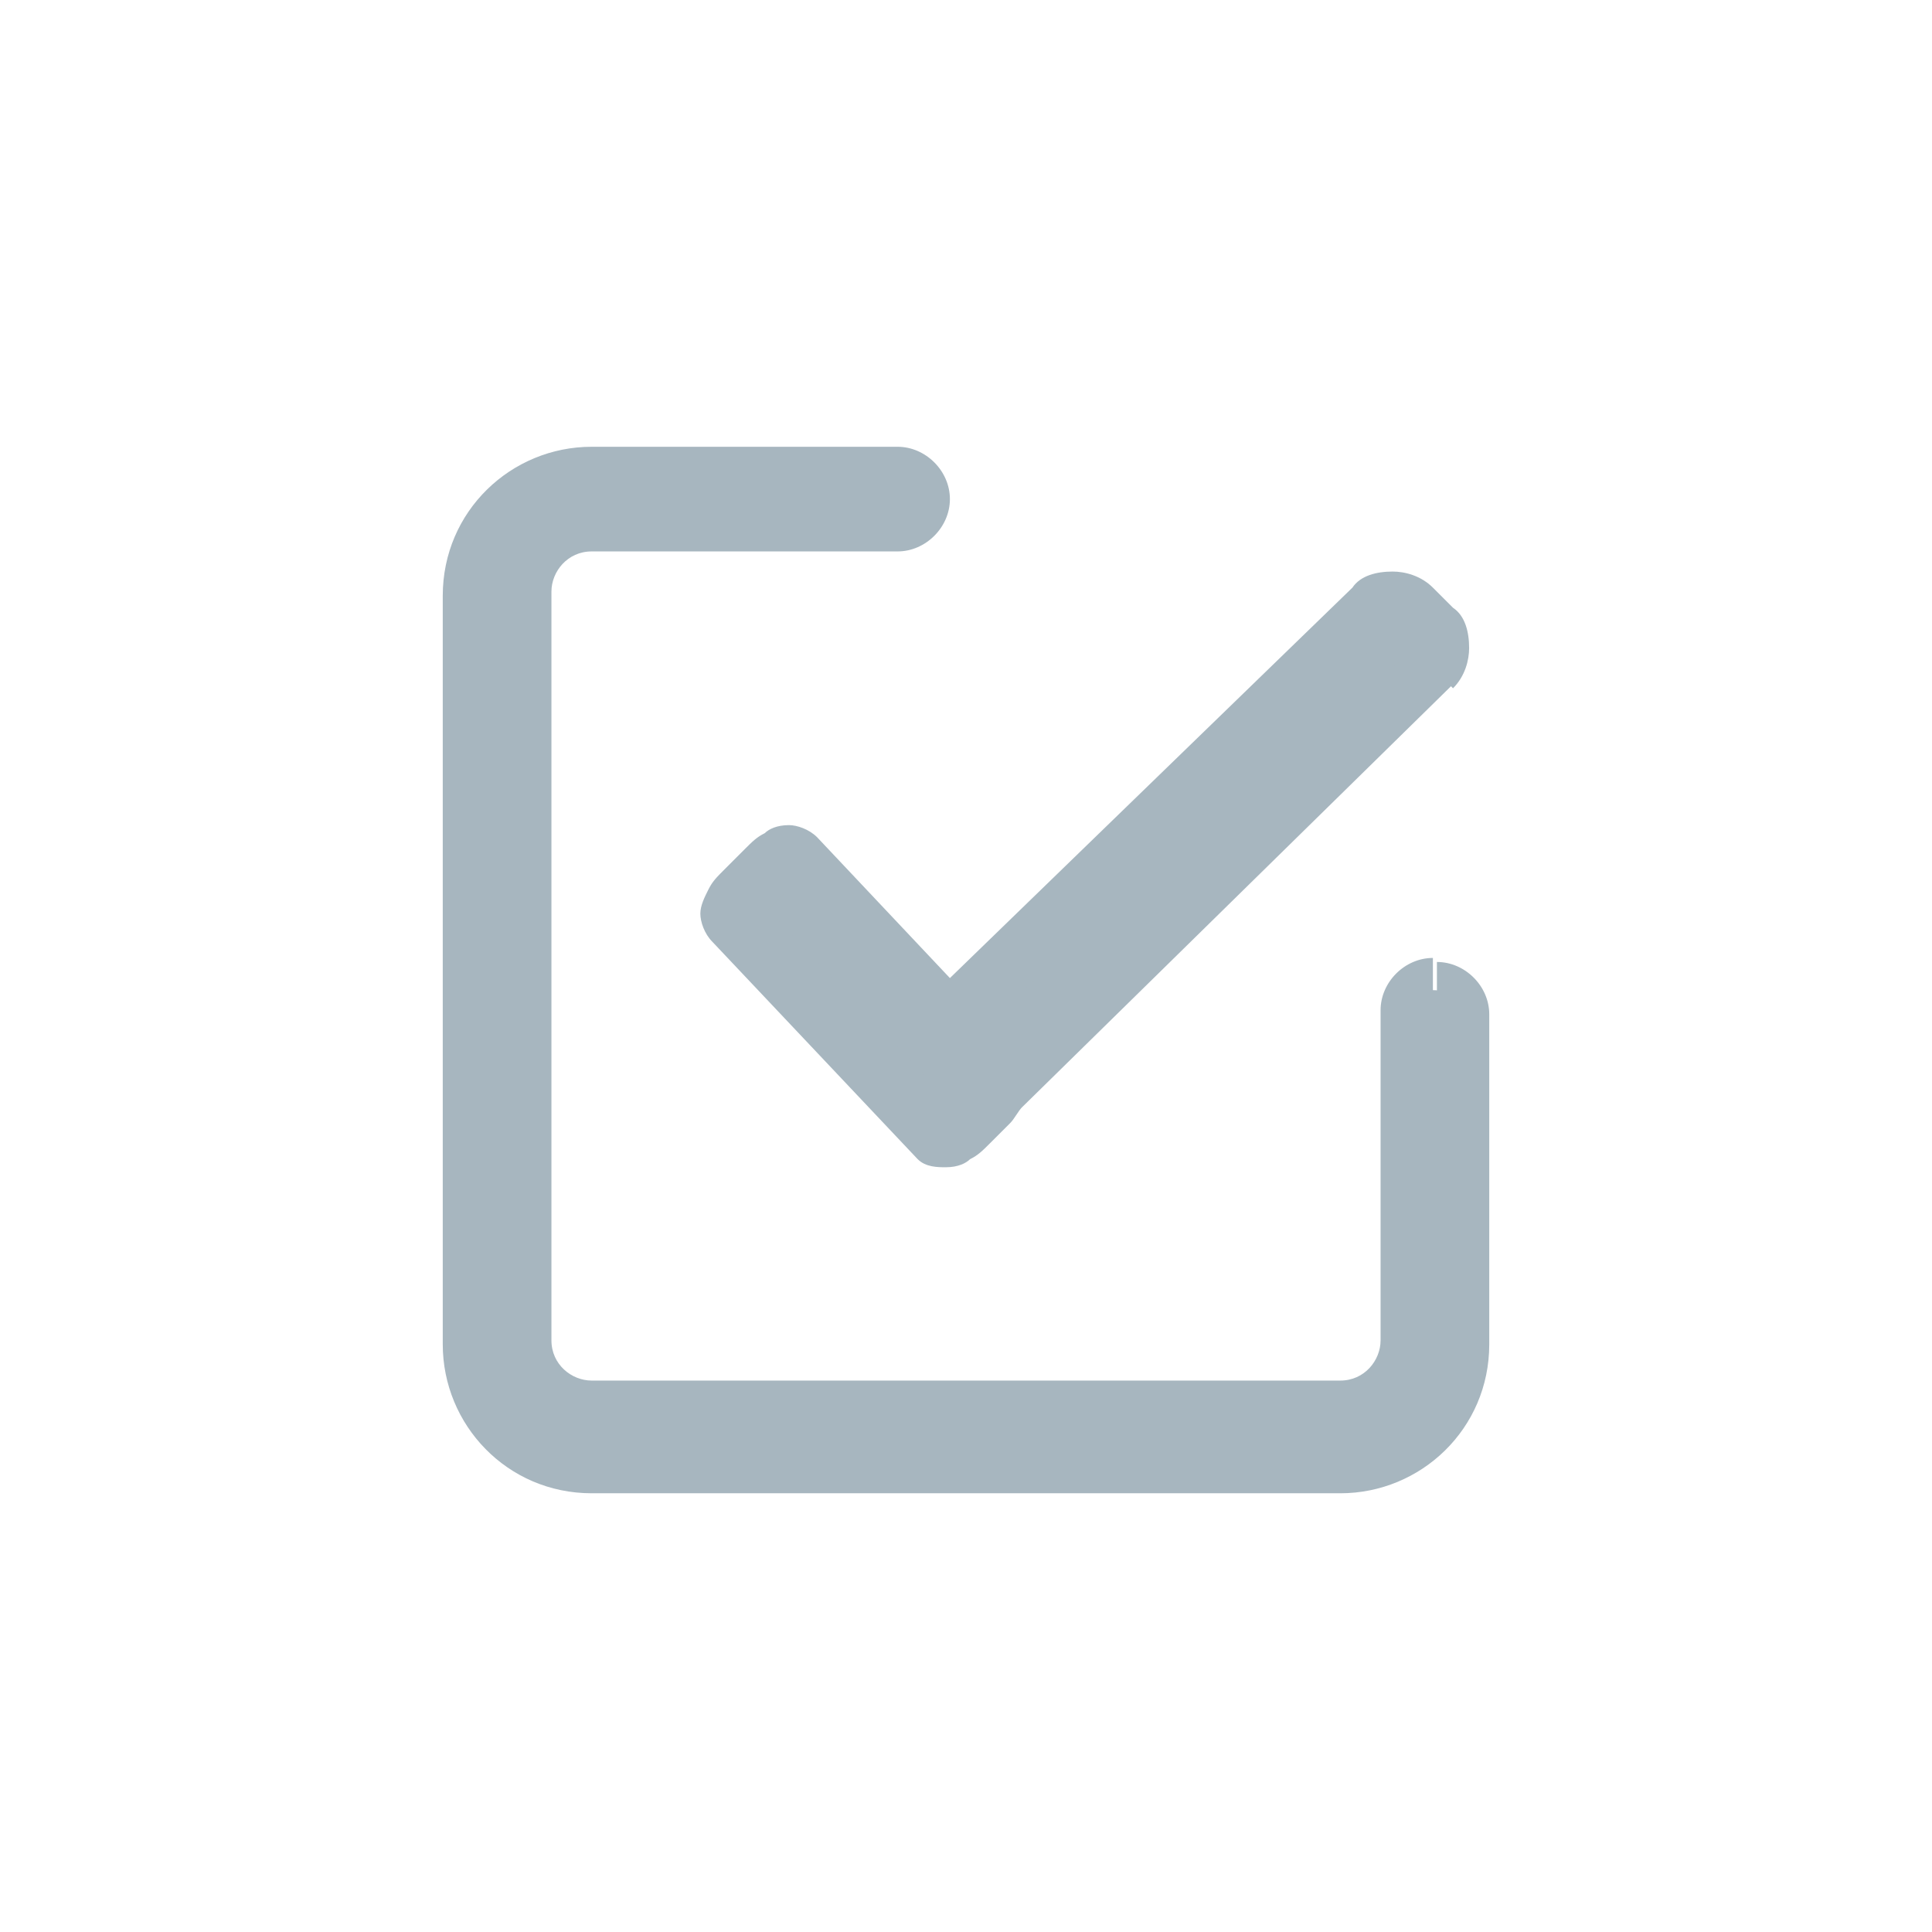 <?xml version="1.0" encoding="utf-8"?>
<!-- Generator: Adobe Illustrator 19.0.0, SVG Export Plug-In . SVG Version: 6.00 Build 0)  -->
<svg version="1.1" id="Layer_1" xmlns="http://www.w3.org/2000/svg" xmlns:xlink="http://www.w3.org/1999/xlink" x="0px" y="0px"
	 viewBox="-350 644 48 48" style="enable-background:new -350 644 48 48;" xml:space="preserve">
<style type="text/css">
	.st0{display:none;}
	.st1{display:inline;fill:#E6E7E8;}
	.st2{display:inline;}
	.st3{fill:none;stroke:#544841;stroke-width:8.061200e-02;stroke-miterlimit:10;}
	.st4{fill:#A7B6BF;}
</style>
<g id="bg" class="st0">
	<path class="st1" d="M-310.6,692h-30.8c-4.7,0-8.6-3.9-8.6-8.6v-30.8c0-4.7,3.9-8.6,8.6-8.6h30.8c4.7,0,8.6,3.9,8.6,8.6v30.8
		C-302,688.1-305.9,692-310.6,692z"/>
</g>
<g id="lines" class="st0">
	<g class="st2">
		<line class="st3" x1="-326" y1="644.2" x2="-326" y2="691.8"/>
		<line class="st3" x1="-334.9" y1="644.2" x2="-334.9" y2="691.8"/>
		<line class="st3" x1="-317.1" y1="644.2" x2="-317.1" y2="691.8"/>
		<line class="st3" x1="-305.3" y1="644.2" x2="-305.3" y2="691.8"/>
		<line class="st3" x1="-346.7" y1="644.2" x2="-346.7" y2="691.8"/>
		<line class="st3" x1="-349.8" y1="668" x2="-302.2" y2="668"/>
		<line class="st3" x1="-349.8" y1="659.1" x2="-302.2" y2="659.1"/>
		<line class="st3" x1="-349.8" y1="676.9" x2="-302.2" y2="676.9"/>
		<line class="st3" x1="-349.8" y1="688.7" x2="-302.2" y2="688.7"/>
		<line class="st3" x1="-349.8" y1="647.3" x2="-302.2" y2="647.3"/>
		<line class="st3" x1="-349.8" y1="644.2" x2="-302.2" y2="691.8"/>
		<line class="st3" x1="-349.8" y1="691.8" x2="-302.2" y2="644.2"/>
		<circle class="st3" cx="-326" cy="668" r="12.5"/>
		<circle class="st3" cx="-326" cy="668" r="20.7"/>
		<g id="_x31_20px_icon_102_">
			<path id="Rectangle_7_102_" class="st3" d="M-335.1,691.8c-5.4,0-8.5,0-11.6-3.1c-3.1-3.1-3.1-6.2-3.1-11.6v-18.2
				c0-5.4,0-8.5,3.1-11.6c3.1-3.1,6.2-3.1,11.6-3.1h18.2c5.4,0,8.5,0,11.6,3.1c3.1,3.1,3.1,6.2,3.1,11.6v18.2c0,5.4,0,8.5-3.1,11.6
				c-3.1,3.1-6.2,3.1-11.6,3.1C-316.9,691.8-335.1,691.8-335.1,691.8z"/>
		</g>
		<path class="st3" d="M-326,653.2"/>
		<circle class="st3" cx="-326" cy="668" r="8.8"/>
		<path class="st3" d="M-319.3,669.1c0.1-0.4,0.1-0.7,0.1-1.1s0-0.8-0.1-1.1c-0.5-2.8-2.7-5.1-5.6-5.6c-0.4-0.1-0.8-0.1-1.1-0.1
			c-0.4,0-0.8,0-1.1,0.1c-2.9,0.5-5.1,2.7-5.6,5.6c-0.1,0.4-0.1,0.7-0.1,1.1s0,0.8,0.1,1.1c0.5,2.9,2.7,5.1,5.6,5.6
			c0.4,0.1,0.7,0.1,1.1,0.1s0.8,0,1.1-0.1C-322,674.2-319.8,672-319.3,669.1z"/>
	</g>
</g>
<g id="icon">
	<g>
		<path class="st4" d="M-314.4,668.6c-0.3,0-0.6,0.3-0.6,0.6v8.2c0,1-0.8,1.7-1.7,1.7h-18.6c-1,0-1.7-0.8-1.7-1.7v-18.7
			c0-1,0.8-1.7,1.7-1.7h7.6c0.3,0,0.6-0.3,0.6-0.6c0-0.3-0.3-0.6-0.6-0.6h-7.6c-1.6,0-2.9,1.3-2.9,2.9v18.6c0,1.6,1.3,2.9,2.9,2.9
			h18.6c1.6,0,2.9-1.3,2.9-2.9v-8.2C-313.8,668.8-314,668.6-314.4,668.6z"/>
		<path class="st4" d="M-314.4,668.6v-0.8c-0.7,0-1.3,0.6-1.3,1.3v8.2c0,0.5-0.4,1-1,1h-18.6c-0.5,0-1-0.4-1-1v-18.6
			c0-0.5,0.4-1,1-1h7.6c0.7,0,1.3-0.6,1.3-1.3c0-0.7-0.6-1.3-1.3-1.3h-7.6c-2,0-3.7,1.6-3.7,3.7v18.6c0,2,1.6,3.7,3.7,3.7h18.6
			c2,0,3.7-1.6,3.7-3.7v-8.2c0-0.7-0.6-1.3-1.3-1.3v0.7v0.7v-0.2h-0.2c0,0.1,0.1,0.2,0.2,0.2v-0.2h-0.2v8.2c0,1.2-1,2.2-2.2,2.2
			h-18.6c-1.2,0-2.2-1-2.2-2.2v-18.6c0-1.2,1-2.2,2.2-2.2h7.6v-0.2h-0.2c0,0.1,0.1,0.2,0.2,0.2v-0.2h-0.2h0.2v-0.2
			c-0.1,0-0.2,0.1-0.2,0.2h0.2v-0.2h-7.6c-1.4,0-2.5,1.1-2.5,2.5v18.6c0,1.4,1.1,2.5,2.5,2.5h18.6c1.4,0,2.5-1.1,2.5-2.5V669h-0.2
			v0.2c0.1,0,0.2-0.1,0.2-0.2h-0.2v0.2V668.6z"/>
		<path class="st4" d="M-314.4,660.6l-10.8,10.6c-0.1,0.1-0.1,0.2-0.2,0.3l-0.5,0.5c-0.3,0.3-0.6,0.4-0.7,0.3l-5.1-5.4
			c-0.1-0.1,0-0.5,0.3-0.7l0.5-0.5c0.3-0.3,0.6-0.4,0.7-0.3l3.9,4l10.5-10.3c0.3-0.3,0.7-0.3,1,0l0.5,0.5
			C-314.1,659.9-314.1,660.3-314.4,660.6z"/>
		<path class="st4" d="M-314.4,660.6l-0.5-0.5l-10.9,10.6v0.1l-0.2,0.1l-0.5,0.5l-0.1,0.1l0,0l0,0l0.1,0.3v-0.3h-0.1l0.1,0.3v-0.3
			v0.6l0.4-0.4c-0.1-0.1-0.3-0.2-0.4-0.2v0.6l0.4-0.4l-0.5,0.5l0.5-0.5l-5.1-5.4l0,0l-0.4,0.4h0.6c0-0.1,0-0.3-0.2-0.4l-0.4,0.4h0.6
			h-0.3l0.3,0.1v-0.1h-0.3l0.3,0.1l0,0l0,0l0,0l0,0l0,0l0.1-0.2l0.5-0.5l0.1-0.1l0,0l0,0l-0.1-0.3v0.3h0.1l-0.1-0.3v0.3v-0.6
			l-0.4,0.4c0.1,0.1,0.3,0.2,0.4,0.2v-0.6l-0.4,0.4l0.5-0.5l-0.5,0.5l4.4,4.6l11-10.8l0,0l0,0l0,0l0,0l0,0l0,0l0,0l0,0l0,0l0,0l0,0
			l0.5,0.5l0,0l0,0l0,0l0,0l0,0l0,0l0,0l0,0l0,0l0,0L-314.4,660.6l-0.5-0.5L-314.4,660.6l0.5,0.5c0.3-0.3,0.4-0.7,0.4-1
			c0-0.4-0.1-0.8-0.4-1l-0.5-0.5c-0.3-0.3-0.7-0.4-1-0.4c-0.4,0-0.8,0.1-1,0.4l0.5,0.5l-0.5-0.5l-10,9.7l-3.3-3.5l0,0
			c-0.2-0.2-0.5-0.3-0.7-0.3c-0.3,0-0.5,0.1-0.6,0.2c-0.2,0.1-0.3,0.2-0.5,0.4l-0.5,0.5c-0.2,0.2-0.3,0.3-0.4,0.5
			c-0.1,0.2-0.2,0.4-0.2,0.6s0.1,0.5,0.3,0.7l0.5-0.5l-0.5,0.5l5.1,5.4l0,0c0.2,0.2,0.5,0.2,0.7,0.2c0.3,0,0.5-0.1,0.6-0.2
			c0.2-0.1,0.3-0.2,0.5-0.4l0.5-0.5c0.1-0.1,0.2-0.3,0.3-0.4l-0.6-0.4l0.5,0.5l10.8-10.6l0,0L-314.4,660.6z"/>
	</g>
</g>
</svg>
